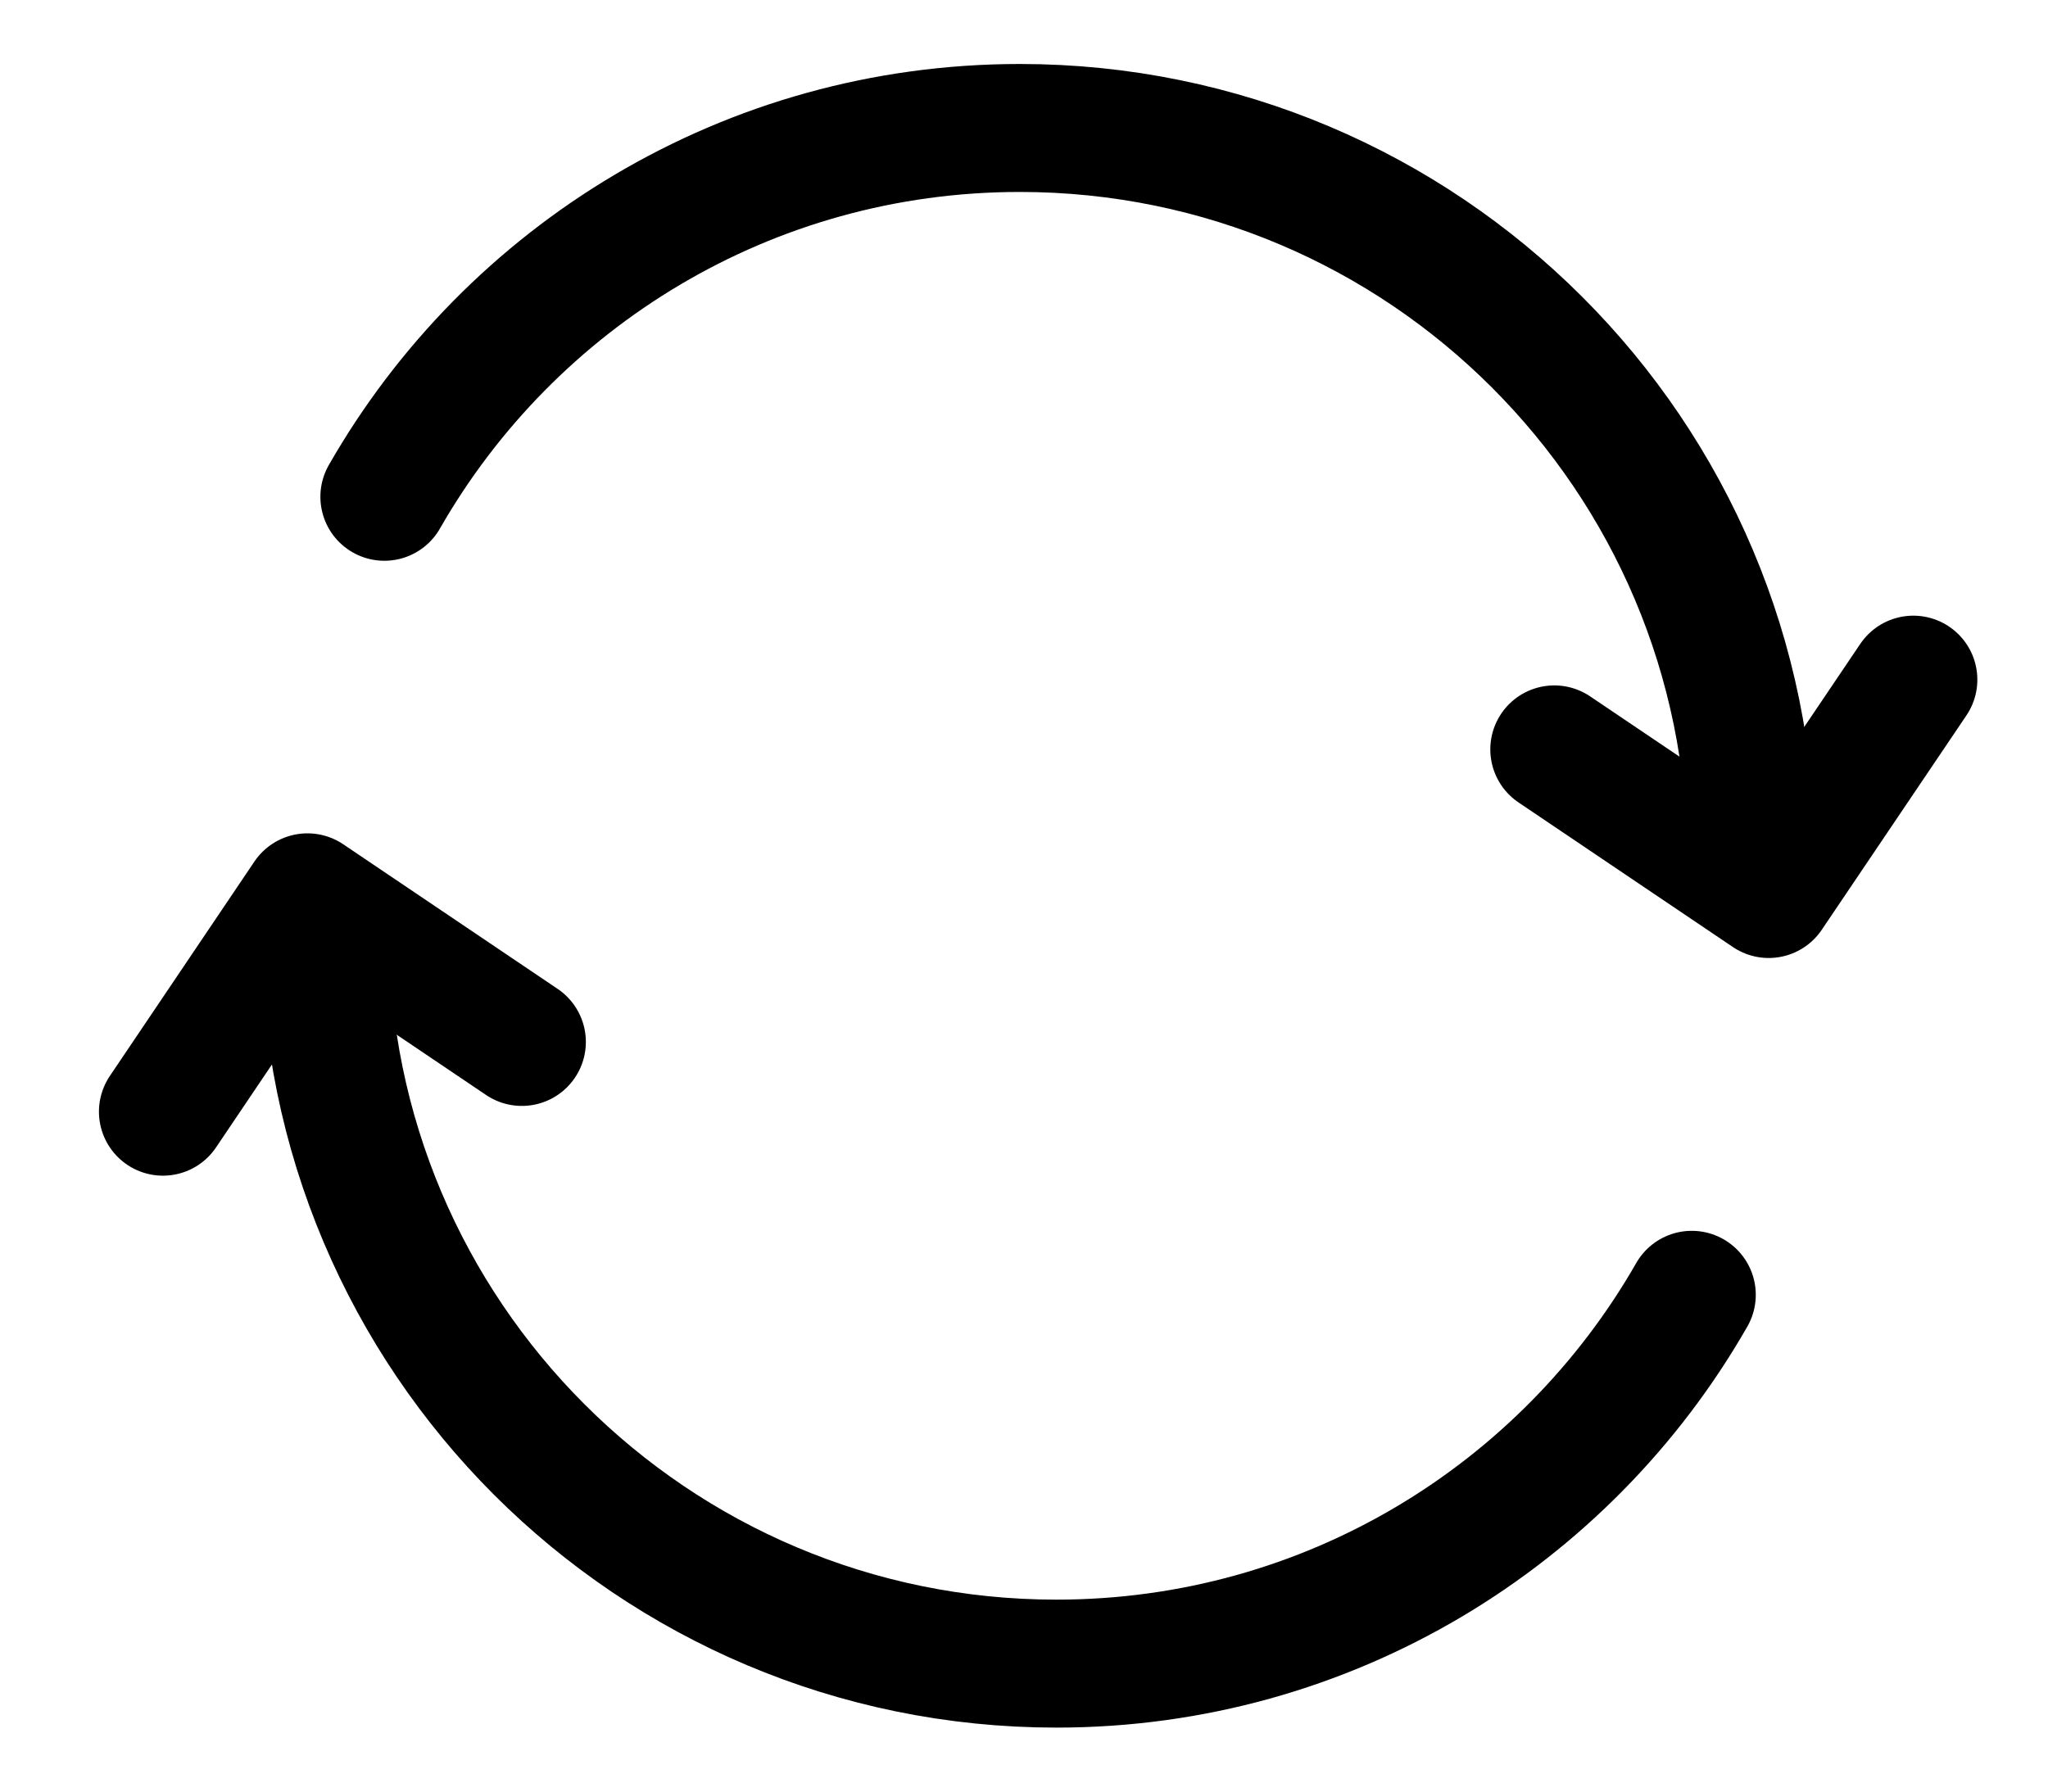 <?xml version="1.0" encoding="UTF-8"?>
<svg width="16" height="14" viewBox="0 0 16 14" fill="none" xmlns="http://www.w3.org/2000/svg">
<path d="M13.682 6.714C13.682 3.558 11.123 1 7.967 1C5.842 1 3.988 2.16 3.003 3.882" stroke="currentColor" stroke-linecap="round" stroke-linejoin="round"/>
<path d="M12.143 5.856L13.818 6.986L14.948 5.311" stroke="currentColor" stroke-linecap="round" stroke-linejoin="round"/>
<path d="M2.539 7.286C2.539 10.442 5.097 13 8.253 13C10.378 13 12.232 11.84 13.217 10.118" stroke="currentColor" stroke-linecap="round" stroke-linejoin="round"/>
<path d="M4.077 8.142L2.402 7.012L1.273 8.687" stroke="currentColor" stroke-linecap="round" stroke-linejoin="round"/>
</svg>
